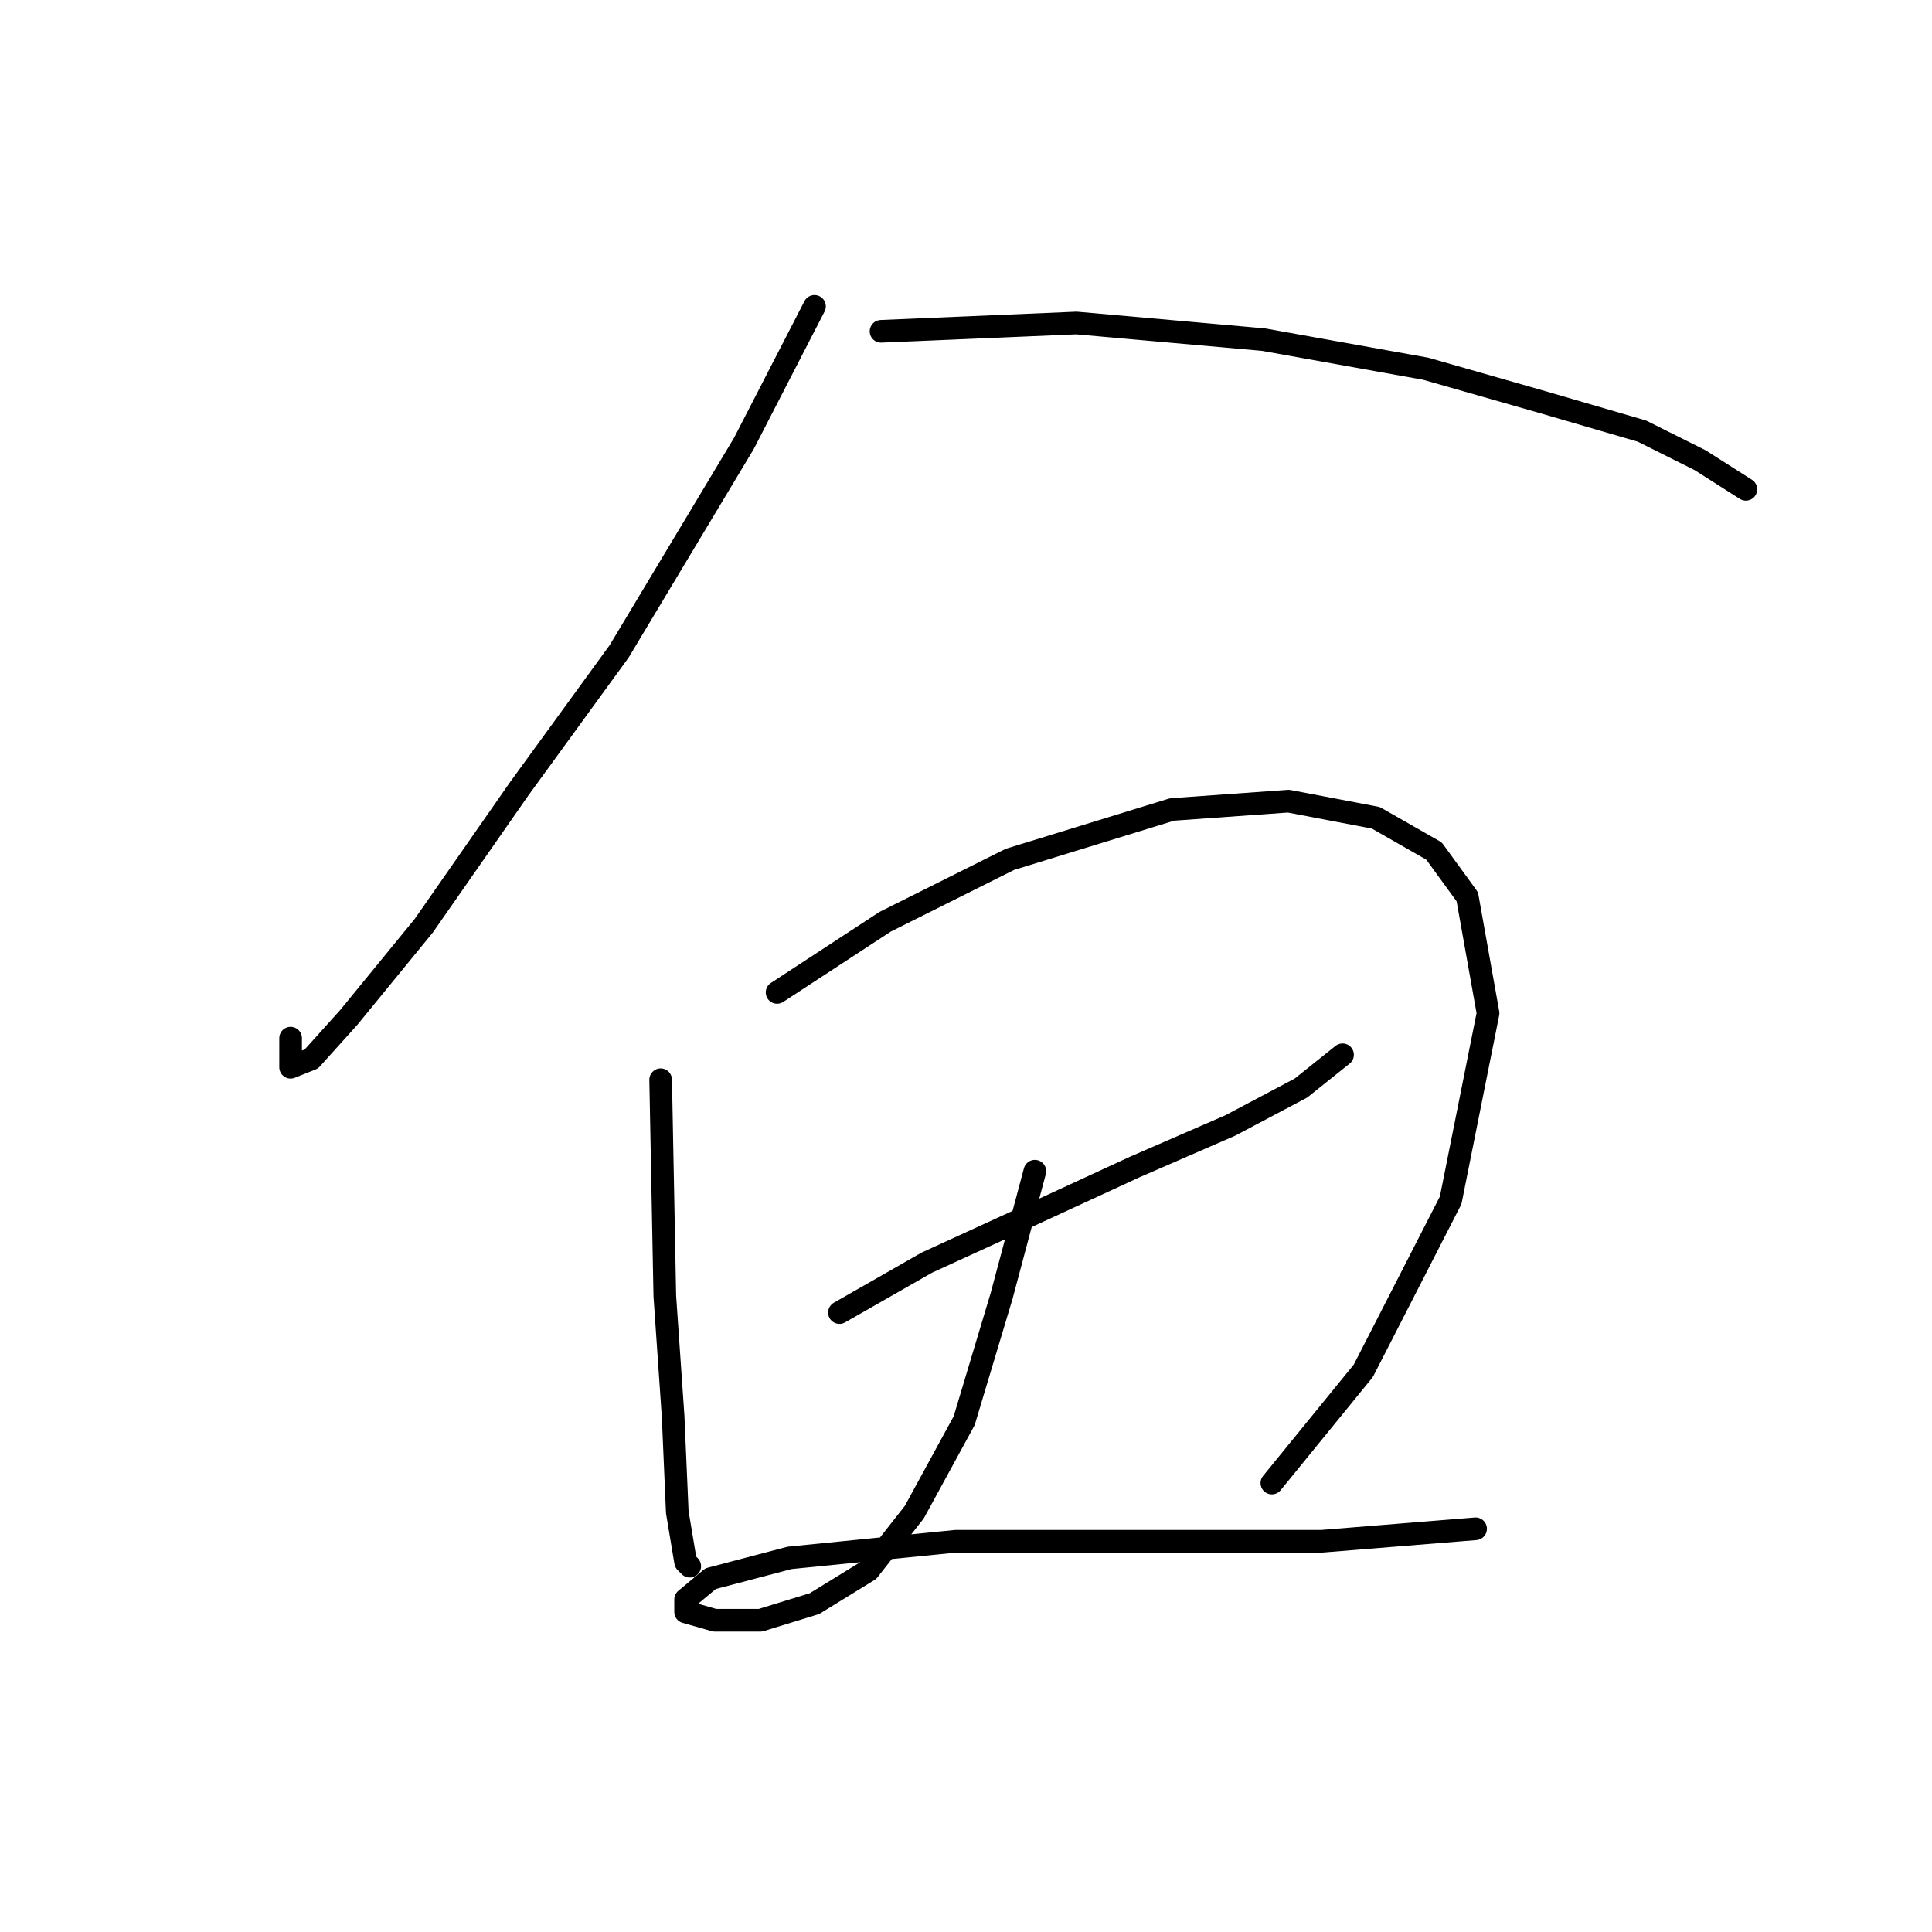 <?xml version="1.0" standalone="no"?>
    <svg width="256" height="256" xmlns="http://www.w3.org/2000/svg" version="1.1">
    <polyline stroke="black" stroke-width="3" stroke-linecap="round" fill="transparent" stroke-linejoin="round" points="107.925 40.595 98.559 58.776 82.031 86.323 68.809 104.504 56.137 122.685 46.22 134.806 41.262 140.315 38.507 141.417 38.507 137.561 38.507 137.561 " />
        <polyline stroke="black" stroke-width="3" stroke-linecap="round" fill="transparent" stroke-linejoin="round" points="116.74 43.901 142.634 42.799 167.427 45.003 188.913 48.859 204.34 53.267 217.562 57.124 225.275 60.98 231.336 64.837 231.336 64.837 " />
        <polyline stroke="black" stroke-width="3" stroke-linecap="round" fill="transparent" stroke-linejoin="round" points="87.54 143.07 88.091 171.719 89.193 187.696 89.744 200.368 90.846 206.979 91.397 207.53 91.397 207.53 " />
        <polyline stroke="black" stroke-width="3" stroke-linecap="round" fill="transparent" stroke-linejoin="round" points="102.967 131.5 117.291 122.134 133.819 113.87 155.306 107.259 170.732 106.157 182.302 108.361 190.015 112.768 194.423 118.829 197.177 134.255 192.219 159.047 180.649 181.636 168.529 196.511 168.529 196.511 " />
        <polyline stroke="black" stroke-width="3" stroke-linecap="round" fill="transparent" stroke-linejoin="round" points="111.231 173.923 122.801 167.311 136.023 161.251 150.348 154.64 163.019 149.13 172.385 144.172 177.895 139.764 177.895 139.764 " />
        <polyline stroke="black" stroke-width="3" stroke-linecap="round" fill="transparent" stroke-linejoin="round" points="137.125 155.191 132.718 171.719 127.759 188.247 121.148 200.368 115.087 208.081 107.925 212.488 100.763 214.692 94.703 214.692 90.846 213.59 90.846 211.938 94.152 209.183 104.62 206.428 126.657 204.224 145.389 204.224 163.019 204.224 175.14 204.224 195.525 202.572 195.525 202.572 " />
        </svg>